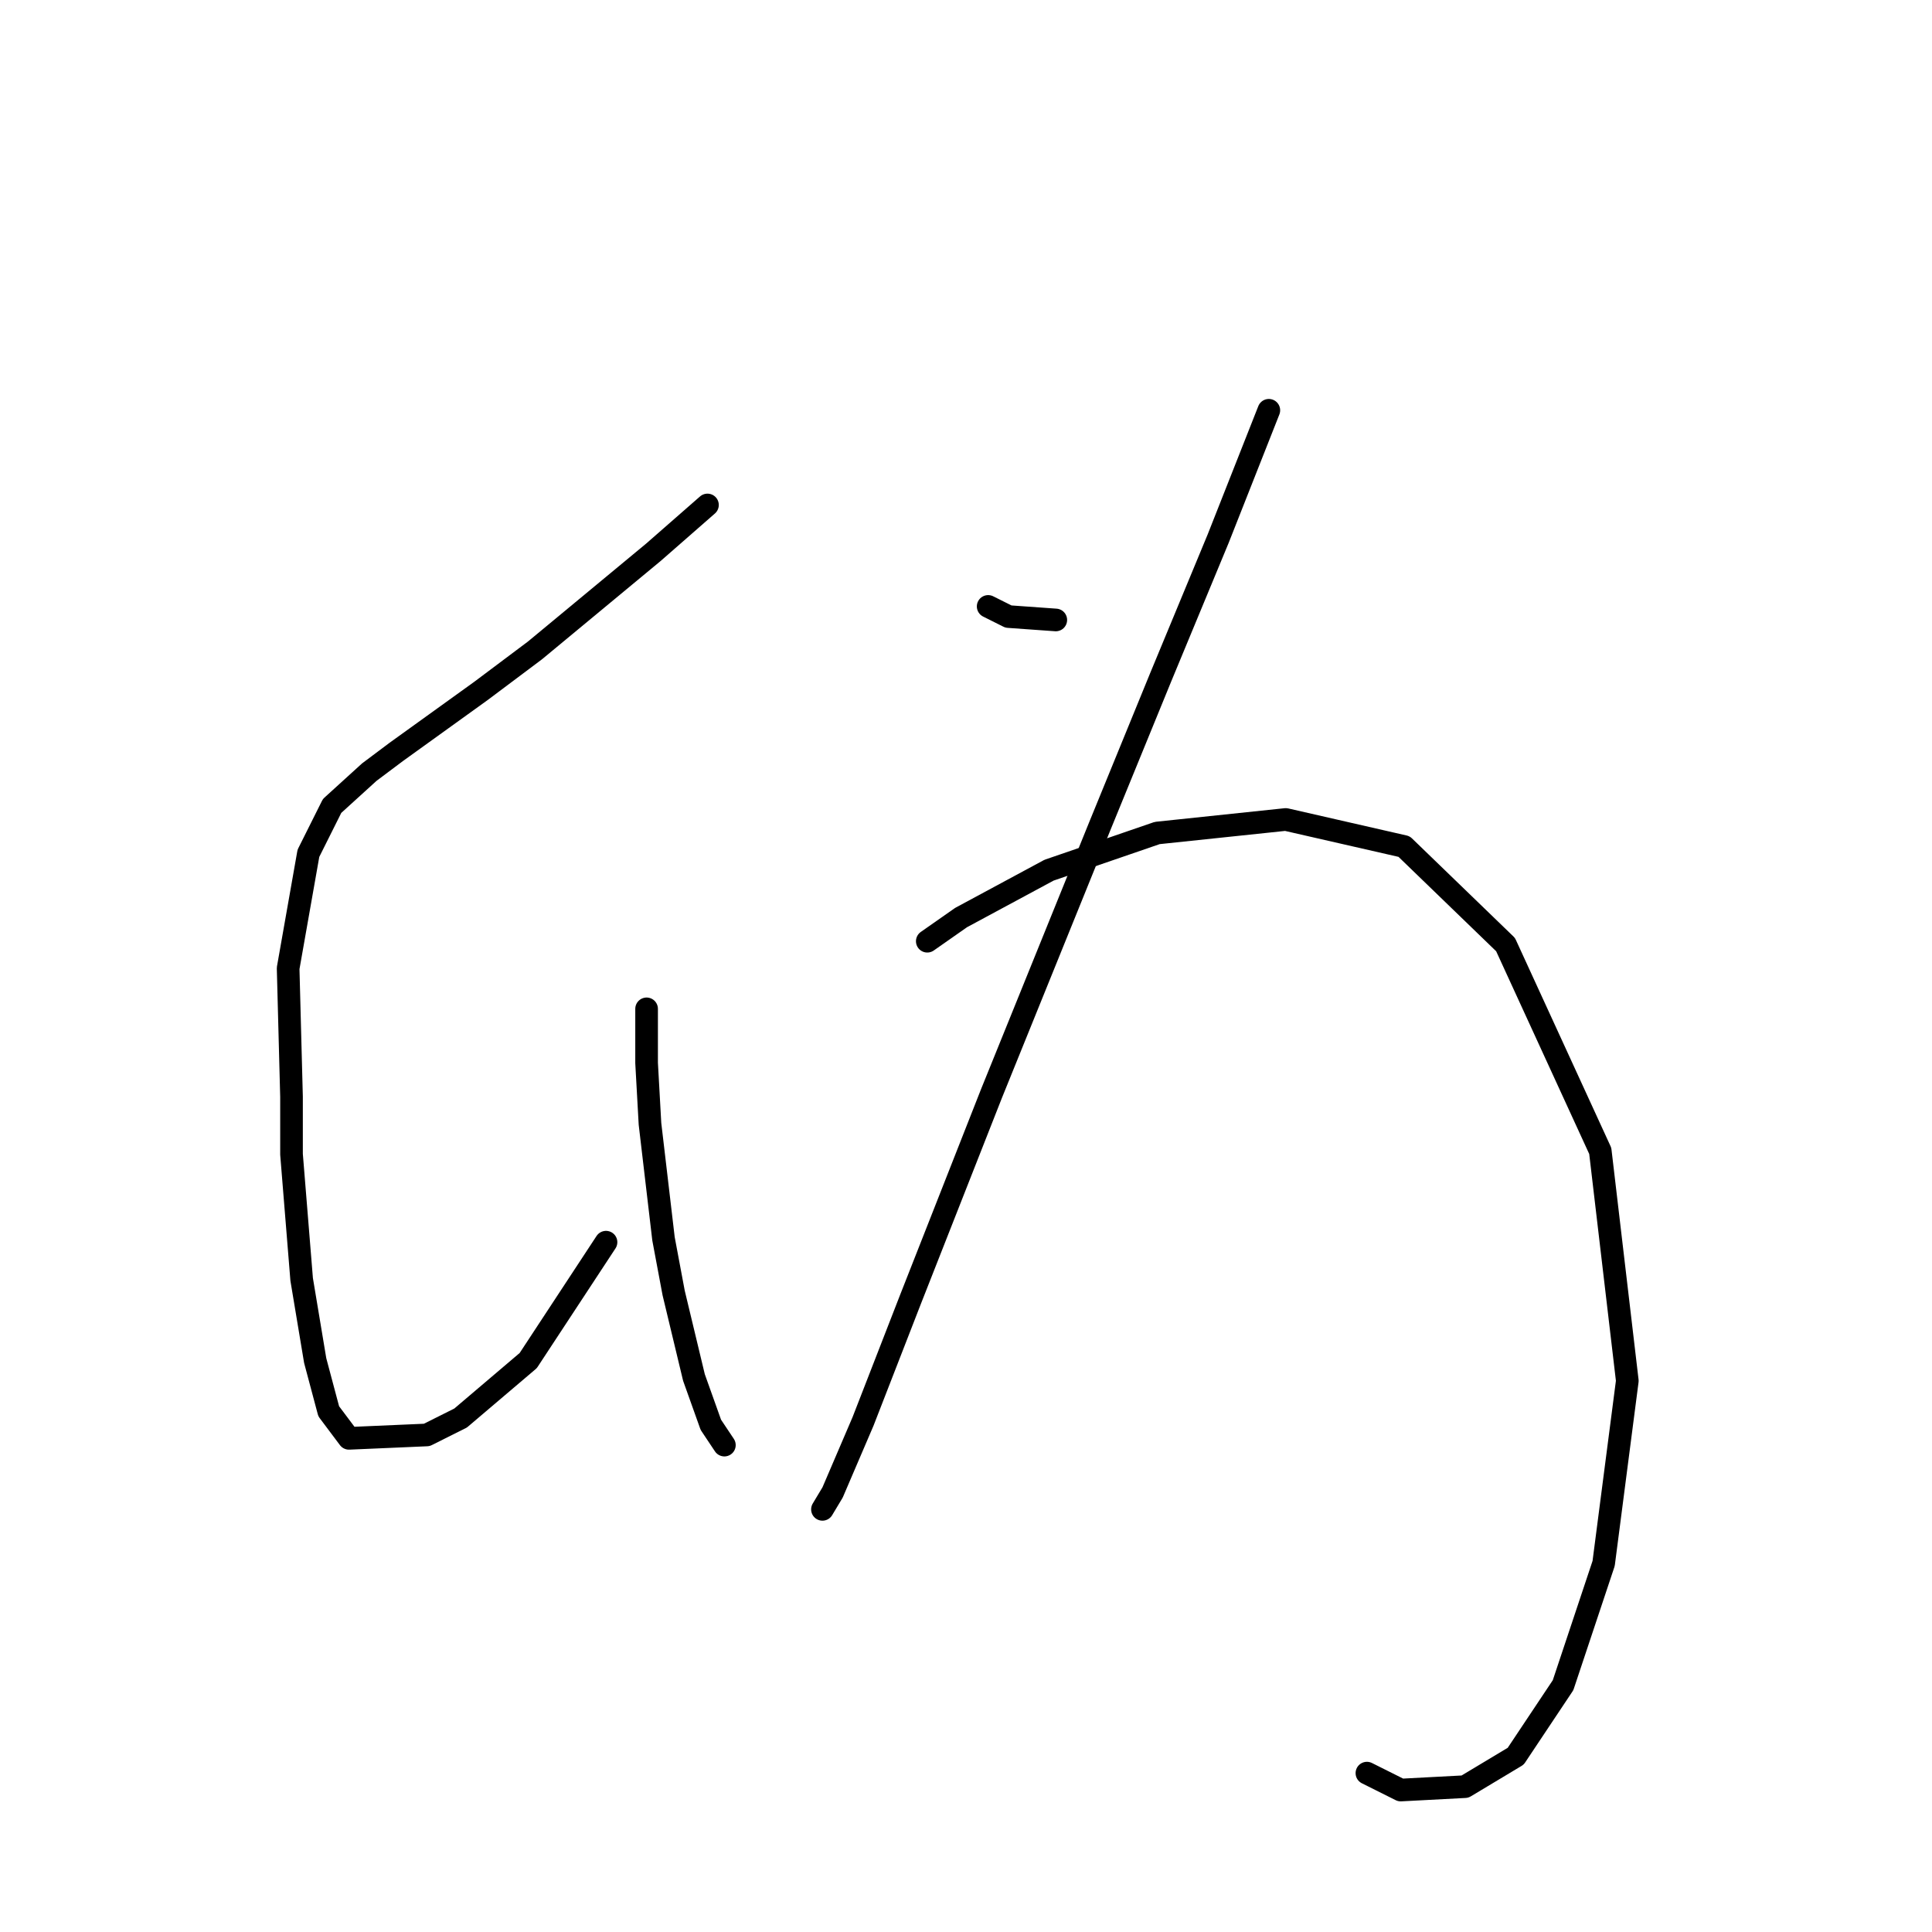 <?xml version="1.0" standalone="no"?>
    <svg width="256" height="256" xmlns="http://www.w3.org/2000/svg" version="1.1">
    <polyline stroke="black" stroke-width="3" stroke-linecap="round" fill="transparent" stroke-linejoin="round" points="93.743 66.911 86.574 73.185 70.89 86.18 63.721 91.557 52.518 99.623 48.933 102.311 44.004 106.792 40.867 113.066 38.179 128.301 38.627 145.329 38.627 152.947 39.971 169.526 41.764 180.281 43.556 187.002 46.245 190.587 56.551 190.139 61.032 187.898 69.994 180.281 80.3 164.597 80.3 164.597 " />
        <polyline stroke="black" stroke-width="3" stroke-linecap="round" fill="transparent" stroke-linejoin="round" points="85.677 133.678 85.677 140.848 86.126 148.914 87.918 164.149 89.262 171.319 91.951 182.521 94.191 188.795 95.984 191.483 95.984 191.483 " />
        <polyline stroke="black" stroke-width="3" stroke-linecap="round" fill="transparent" stroke-linejoin="round" points="130.936 80.354 133.624 81.699 139.898 82.147 139.898 82.147 " />
        <polyline stroke="black" stroke-width="3" stroke-linecap="round" fill="transparent" stroke-linejoin="round" points="168.128 54.364 161.406 71.392 153.789 89.764 145.723 109.481 131.384 144.881 120.629 172.215 114.356 188.347 110.323 197.757 108.979 199.997 108.979 199.997 " />
        <polyline stroke="black" stroke-width="3" stroke-linecap="round" fill="transparent" stroke-linejoin="round" points="122.87 124.716 127.351 121.58 139.001 115.306 153.341 110.377 170.369 108.585 186.052 112.169 199.495 125.164 212.042 152.499 215.627 182.969 212.49 207.167 207.113 223.298 200.839 232.709 194.118 236.741 185.604 237.19 181.123 234.949 181.123 234.949 " />
        </svg>